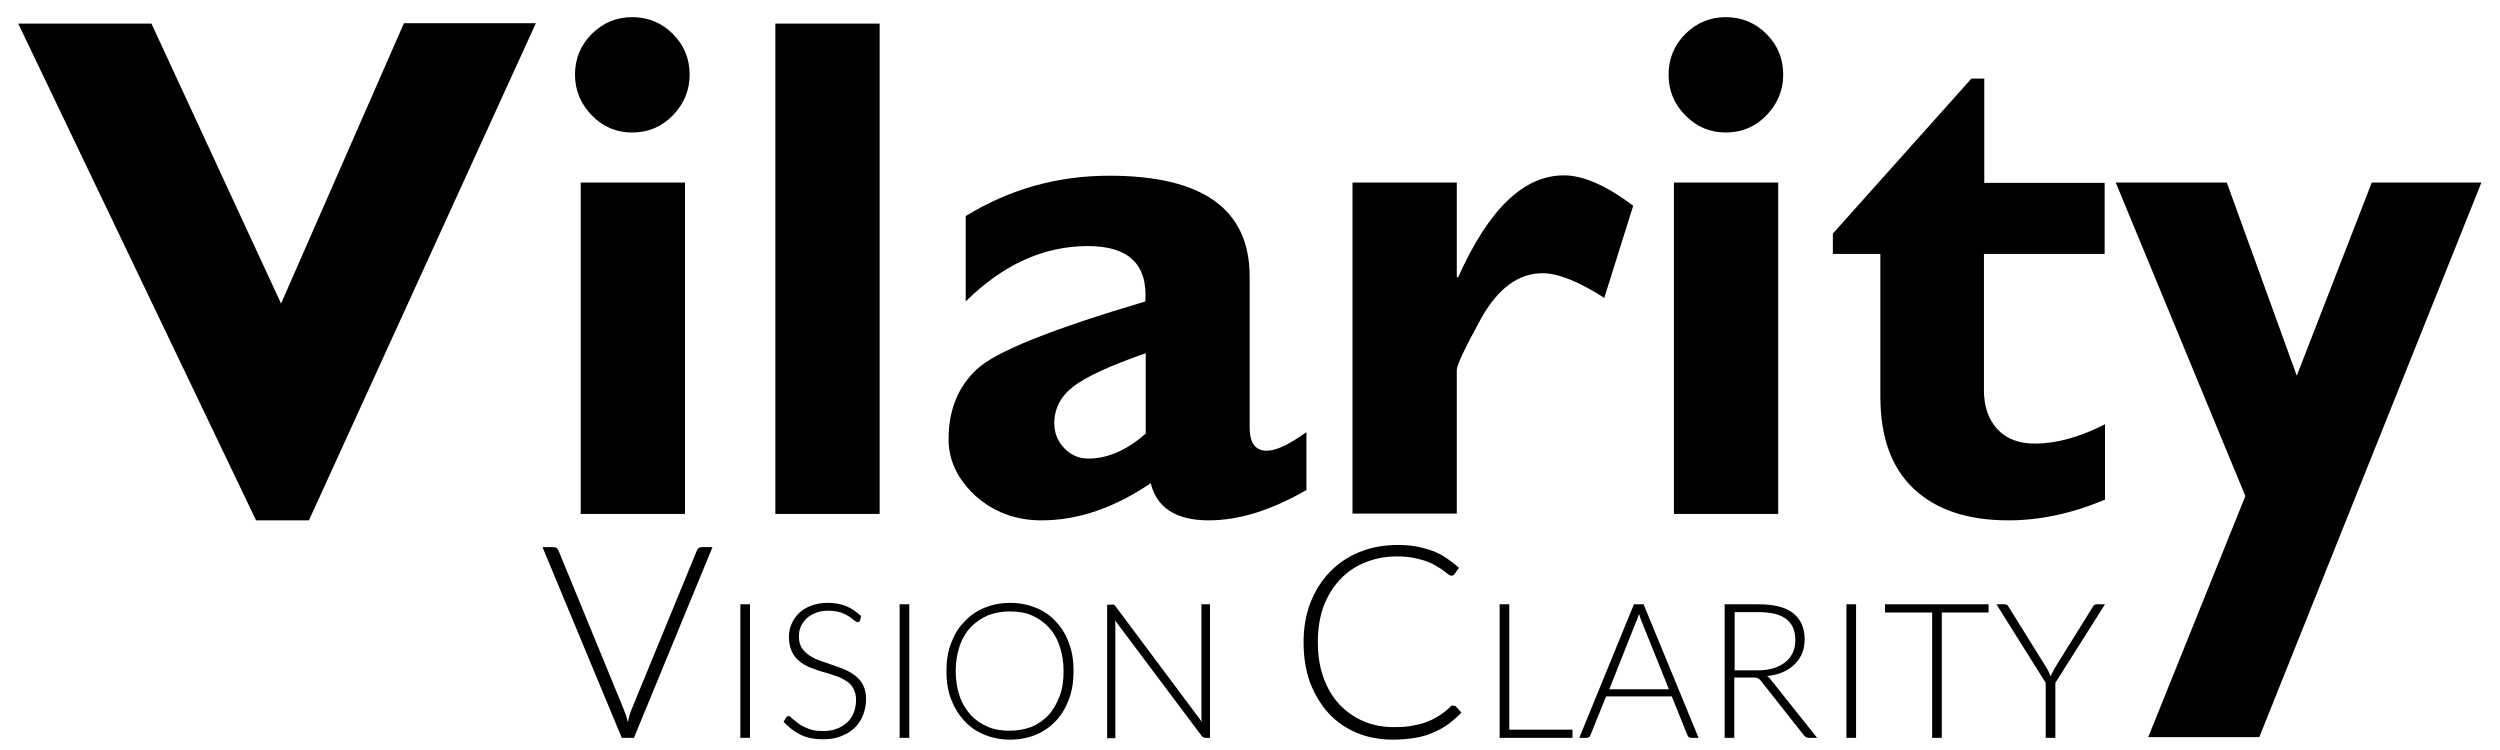 <?xml version="1.0" encoding="utf-8"?>
<!-- Generator: Adobe Illustrator 23.0.3, SVG Export Plug-In . SVG Version: 6.00 Build 0)  -->
<svg version="1.1" id="Layer_1" xmlns="http://www.w3.org/2000/svg" xmlns:xlink="http://www.w3.org/1999/xlink" x="0px" y="0px"
	 viewBox="0 0 700 210" style="enable-background:new 0 0 700 210;" xml:space="preserve">
<g>
	<g>
		<path d="M150,6.6L86.5,145.7H71.7L5.1,6.6h37.3L78.7,85l34.4-78.5H150z"/>
		<path d="M161,20.9c0-4.5,1.6-8.3,4.7-11.4c3.1-3.1,6.9-4.7,11.3-4.7c4.5,0,8.3,1.6,11.4,4.7s4.7,6.9,4.7,11.4
			c0,4.4-1.6,8.2-4.7,11.4c-3.1,3.2-6.9,4.8-11.4,4.8c-4.4,0-8.2-1.6-11.3-4.8C162.6,29.1,161,25.3,161,20.9z M191.8,51.1v92.8
			h-29.2V51.1H191.8z"/>
		<path d="M246.3,6.6v137.3h-29.2V6.6H246.3z"/>
		<path d="M365.8,121v16.2c-9.7,5.6-18.8,8.5-27.3,8.5c-9.2,0-14.6-3.5-16.3-10.4c-10.2,6.9-20.3,10.4-30.6,10.4
			c-7.2,0-13.3-2.3-18.4-6.8c-5-4.6-7.6-9.9-7.6-15.9c0-8.1,2.6-14.6,7.8-19.5c5.2-5,21-11.3,47.3-19.1c0.7-10.4-4.7-15.5-16.1-15.5
			c-12.4,0-23.8,5.2-34.2,15.5V60.5c12.2-7.5,25.6-11.3,40.2-11.3c26.2,0,39.3,9.4,39.3,28.2v42.3c0,4.3,1.6,6.5,4.8,6.5
			C357.3,126.2,360.9,124.5,365.8,121z M320.8,121.4V98.9c-9.8,3.4-16.5,6.5-20.1,9.2c-3.6,2.7-5.5,6.2-5.5,10.4c0,2.7,0.9,5,2.8,7
			c1.8,1.9,4.1,2.9,6.7,2.9C310.2,128.4,315.6,126,320.8,121.4z"/>
		<path d="M407.9,51.1v26.5h0.4c8.5-19,18.3-28.5,29.6-28.5c5.4,0,11.8,2.8,19.4,8.5l-8.1,25.8c-7.2-4.6-13-6.9-17.3-6.9
			c-6.7,0-12.4,4.2-17.1,12.5c-4.6,8.4-6.9,13.2-6.9,14.6v40.2h-29.2V51.1H407.9z"/>
		<path d="M467.2,20.9c0-4.5,1.6-8.3,4.7-11.4c3.1-3.1,6.9-4.7,11.3-4.7c4.5,0,8.3,1.6,11.4,4.7s4.7,6.9,4.7,11.4
			c0,4.4-1.6,8.2-4.7,11.4c-3.1,3.2-6.9,4.8-11.4,4.8c-4.4,0-8.2-1.6-11.3-4.8C468.7,29.1,467.2,25.3,467.2,20.9z M497.9,51.1v92.8
			h-29.2V51.1H497.9z"/>
		<path d="M589.3,51.1v20h-33.8v38.2c0,4.6,1.3,8.2,3.8,10.9c2.5,2.7,6,4,10.5,4c6,0,12.5-1.8,19.6-5.4v21.1
			c-9.3,3.9-18.3,5.8-27,5.8c-11.4,0-20.2-2.9-26.5-8.8s-9.4-14.5-9.4-25.9V71.1h-13.3v-5.7l38.8-43.4h3.6v29.2H589.3z"/>
		<path d="M694.8,51.1l-62.2,155.3h-31.1l27.2-67.5l-36.3-87.8h31.1l19.6,54.1l21-54.1H694.8z"/>
	</g>
	<g>
		<path d="M151.9,153.2h3.1c0.4,0,0.6,0.1,0.9,0.3c0.2,0.2,0.4,0.4,0.5,0.7l18.2,44.3c0.5,1.2,0.9,2.4,1.2,3.7
			c0.3-1.4,0.6-2.6,1.1-3.7l18.2-44.3c0.1-0.3,0.3-0.5,0.5-0.7c0.2-0.2,0.5-0.3,0.9-0.3h3l-22,53.4h-3.4L151.9,153.2z"/>
		<path d="M210,206.6h-2.7v-37.4h2.7V206.6z"/>
		<path d="M240.8,173.8c-0.2,0.3-0.4,0.4-0.7,0.4c-0.2,0-0.5-0.2-0.9-0.5c-0.4-0.3-0.9-0.7-1.5-1.1c-0.6-0.4-1.4-0.8-2.3-1.1
			c-0.9-0.3-2.1-0.5-3.4-0.5c-1.4,0-2.6,0.2-3.6,0.6s-1.9,0.9-2.6,1.6c-0.7,0.7-1.2,1.4-1.6,2.3c-0.4,0.9-0.5,1.8-0.5,2.8
			c0,1.3,0.3,2.3,0.8,3.1c0.5,0.8,1.2,1.5,2.1,2.1s1.9,1.1,3,1.5c1.1,0.4,2.3,0.8,3.5,1.2c1.2,0.4,2.3,0.8,3.5,1.3
			c1.1,0.5,2.1,1.1,3,1.8c0.9,0.7,1.6,1.6,2.1,2.6c0.5,1,0.8,2.3,0.8,3.8c0,1.6-0.3,3-0.8,4.4s-1.3,2.6-2.3,3.6
			c-1,1-2.3,1.8-3.8,2.4s-3.2,0.9-5.1,0.9c-2.5,0-4.6-0.4-6.4-1.3c-1.8-0.9-3.3-2.1-4.7-3.6l0.7-1.2c0.2-0.3,0.5-0.4,0.7-0.4
			c0.2,0,0.4,0.1,0.6,0.3c0.2,0.2,0.5,0.5,0.9,0.8c0.4,0.3,0.8,0.6,1.3,1s1.1,0.7,1.7,1c0.7,0.3,1.4,0.6,2.2,0.8
			c0.8,0.2,1.8,0.3,2.9,0.3c1.5,0,2.8-0.2,4-0.7c1.2-0.4,2.1-1.1,2.9-1.8c0.8-0.8,1.4-1.7,1.8-2.8c0.4-1.1,0.6-2.2,0.6-3.4
			c0-1.3-0.3-2.4-0.8-3.3s-1.2-1.6-2.1-2.1c-0.9-0.6-1.9-1.1-3-1.4c-1.1-0.4-2.3-0.8-3.5-1.1s-2.3-0.8-3.5-1.2c-1.1-0.5-2.1-1-3-1.8
			c-0.9-0.7-1.6-1.6-2.1-2.7c-0.5-1.1-0.8-2.4-0.8-4c0-1.3,0.2-2.5,0.7-3.6c0.5-1.2,1.2-2.2,2.1-3.1c0.9-0.9,2.1-1.6,3.4-2.1
			c1.3-0.5,2.9-0.8,4.6-0.8c1.9,0,3.7,0.3,5.2,0.9c1.5,0.6,2.9,1.6,4.2,2.8L240.8,173.8z"/>
		<path d="M254.6,206.6h-2.7v-37.4h2.7V206.6z"/>
		<path d="M300.6,187.9c0,2.9-0.4,5.5-1.3,7.9c-0.9,2.4-2.1,4.4-3.6,6s-3.4,3-5.6,3.9s-4.6,1.4-7.3,1.4c-2.6,0-5-0.5-7.2-1.4
			c-2.2-0.9-4.1-2.2-5.6-3.9c-1.6-1.7-2.8-3.7-3.7-6c-0.9-2.4-1.3-5-1.3-7.9c0-2.9,0.4-5.5,1.3-7.8c0.9-2.4,2.1-4.4,3.7-6
			c1.6-1.7,3.4-3,5.6-3.9c2.2-0.9,4.6-1.4,7.2-1.4c2.7,0,5.1,0.5,7.3,1.4c2.2,0.9,4.1,2.2,5.6,3.9c1.6,1.7,2.8,3.7,3.6,6
			C300.2,182.4,300.6,185,300.6,187.9z M297.8,187.9c0-2.6-0.4-4.9-1.1-7s-1.7-3.8-3.1-5.3c-1.3-1.4-2.9-2.5-4.7-3.3
			c-1.8-0.8-3.9-1.1-6.2-1.1c-2.2,0-4.2,0.4-6.1,1.1c-1.8,0.8-3.4,1.9-4.8,3.3c-1.3,1.4-2.4,3.2-3.1,5.3c-0.7,2.1-1.1,4.4-1.1,7
			c0,2.6,0.4,5,1.1,7c0.7,2.1,1.8,3.8,3.1,5.3c1.3,1.4,2.9,2.5,4.8,3.3c1.8,0.8,3.9,1.1,6.1,1.1c2.3,0,4.3-0.4,6.2-1.1
			c1.8-0.8,3.4-1.9,4.7-3.3c1.3-1.4,2.3-3.2,3.1-5.3S297.8,190.5,297.8,187.9z"/>
		<path d="M311.9,169.3c0.1,0.1,0.3,0.2,0.4,0.4l24.2,32.4c-0.1-0.5-0.1-1-0.1-1.5v-31.4h2.4v37.4h-1.3c-0.4,0-0.7-0.2-1-0.5
			l-24.3-32.4c0.1,0.5,0.1,1,0.1,1.5v31.5H310v-37.4h1.3C311.6,169.2,311.8,169.3,311.9,169.3z"/>
		<path d="M407.1,197.6c0.3,0,0.5,0.1,0.6,0.3l1.5,1.6c-1.1,1.2-2.3,2.2-3.6,3.2s-2.7,1.7-4.3,2.4c-1.5,0.7-3.2,1.2-5.1,1.5
			s-3.9,0.5-6.1,0.5c-3.7,0-7.1-0.6-10.2-1.9s-5.7-3.1-7.9-5.5c-2.2-2.4-3.9-5.3-5.2-8.6c-1.2-3.4-1.8-7.1-1.8-11.2
			c0-4,0.6-7.7,1.9-11.1c1.3-3.3,3.1-6.2,5.4-8.6c2.3-2.4,5.1-4.3,8.3-5.6c3.2-1.3,6.7-2,10.6-2c1.9,0,3.7,0.1,5.3,0.4
			c1.6,0.3,3.1,0.7,4.5,1.2s2.7,1.2,3.9,2c1.2,0.8,2.4,1.7,3.6,2.8l-1.2,1.7c-0.2,0.3-0.5,0.5-0.9,0.5c-0.2,0-0.5-0.1-0.9-0.4
			c-0.4-0.3-0.8-0.6-1.3-1c-0.5-0.4-1.2-0.8-2-1.3c-0.8-0.5-1.7-0.9-2.7-1.3c-1.1-0.4-2.3-0.7-3.7-1c-1.4-0.3-3-0.4-4.7-0.4
			c-3.2,0-6.2,0.6-8.9,1.7c-2.7,1.1-5.1,2.7-7,4.8c-2,2.1-3.5,4.6-4.6,7.5c-1.1,3-1.6,6.3-1.6,9.9c0,3.8,0.5,7.1,1.6,10.1
			c1.1,3,2.6,5.5,4.5,7.5s4.2,3.6,6.8,4.7c2.6,1.1,5.4,1.6,8.5,1.6c1.9,0,3.6-0.1,5.1-0.4c1.5-0.3,2.9-0.6,4.1-1.1
			c1.3-0.5,2.4-1.1,3.5-1.8c1.1-0.7,2.2-1.6,3.2-2.6c0.1-0.1,0.2-0.2,0.4-0.2C406.8,197.7,407,197.6,407.1,197.6z"/>
		<path d="M422.6,204.3h17.7v2.3h-20.4v-37.4h2.7V204.3z"/>
		<path d="M475.6,206.6h-2.1c-0.2,0-0.4-0.1-0.6-0.2c-0.2-0.1-0.3-0.3-0.4-0.5l-4.4-10.9h-18.4l-4.4,10.9c-0.1,0.2-0.2,0.4-0.4,0.5
			c-0.2,0.1-0.4,0.2-0.6,0.2h-2.1l15.3-37.4h2.7L475.6,206.6z M450.6,193h16.7l-7.6-18.9c-0.1-0.3-0.2-0.6-0.4-1
			c-0.1-0.4-0.2-0.8-0.4-1.2c-0.1,0.4-0.2,0.8-0.4,1.2c-0.1,0.4-0.2,0.7-0.4,1L450.6,193z"/>
		<path d="M485.6,189.7v16.9h-2.7v-37.4h9.5c4.3,0,7.5,0.8,9.7,2.5c2.1,1.7,3.2,4.1,3.2,7.3c0,1.4-0.2,2.7-0.7,3.9
			c-0.5,1.2-1.2,2.2-2.1,3.1c-0.9,0.9-2,1.6-3.3,2.2c-1.3,0.6-2.8,0.9-4.4,1.1c0.4,0.3,0.8,0.6,1.1,1.1l12.9,16.2h-2.4
			c-0.3,0-0.5-0.1-0.7-0.2c-0.2-0.1-0.4-0.3-0.6-0.5l-12-15.2c-0.3-0.4-0.6-0.7-1-0.8c-0.3-0.2-0.9-0.2-1.6-0.2H485.6z M485.6,187.7
			h6.5c1.7,0,3.1-0.2,4.5-0.6c1.3-0.4,2.4-1,3.3-1.7c0.9-0.7,1.6-1.6,2.1-2.7c0.5-1,0.7-2.2,0.7-3.5c0-2.7-0.9-4.6-2.6-5.9
			c-1.7-1.3-4.3-1.9-7.6-1.9h-6.8V187.7z"/>
		<path d="M519.7,206.6H517v-37.4h2.7V206.6z"/>
		<path d="M556.8,169.2v2.3h-13.1v35.1H541v-35.1h-13.2v-2.3H556.8z"/>
		<path d="M575.5,191.2v15.4h-2.7v-15.4l-13.8-22h2.4c0.2,0,0.4,0.1,0.6,0.2c0.1,0.1,0.3,0.3,0.4,0.5l10.7,17.2
			c0.2,0.4,0.5,0.8,0.6,1.2c0.2,0.4,0.3,0.8,0.5,1.1c0.1-0.4,0.3-0.8,0.5-1.1c0.2-0.4,0.4-0.8,0.6-1.2l10.7-17.2
			c0.1-0.2,0.2-0.4,0.4-0.5c0.2-0.1,0.4-0.2,0.6-0.2h2.4L575.5,191.2z"/>
	</g>
</g>
</svg>
